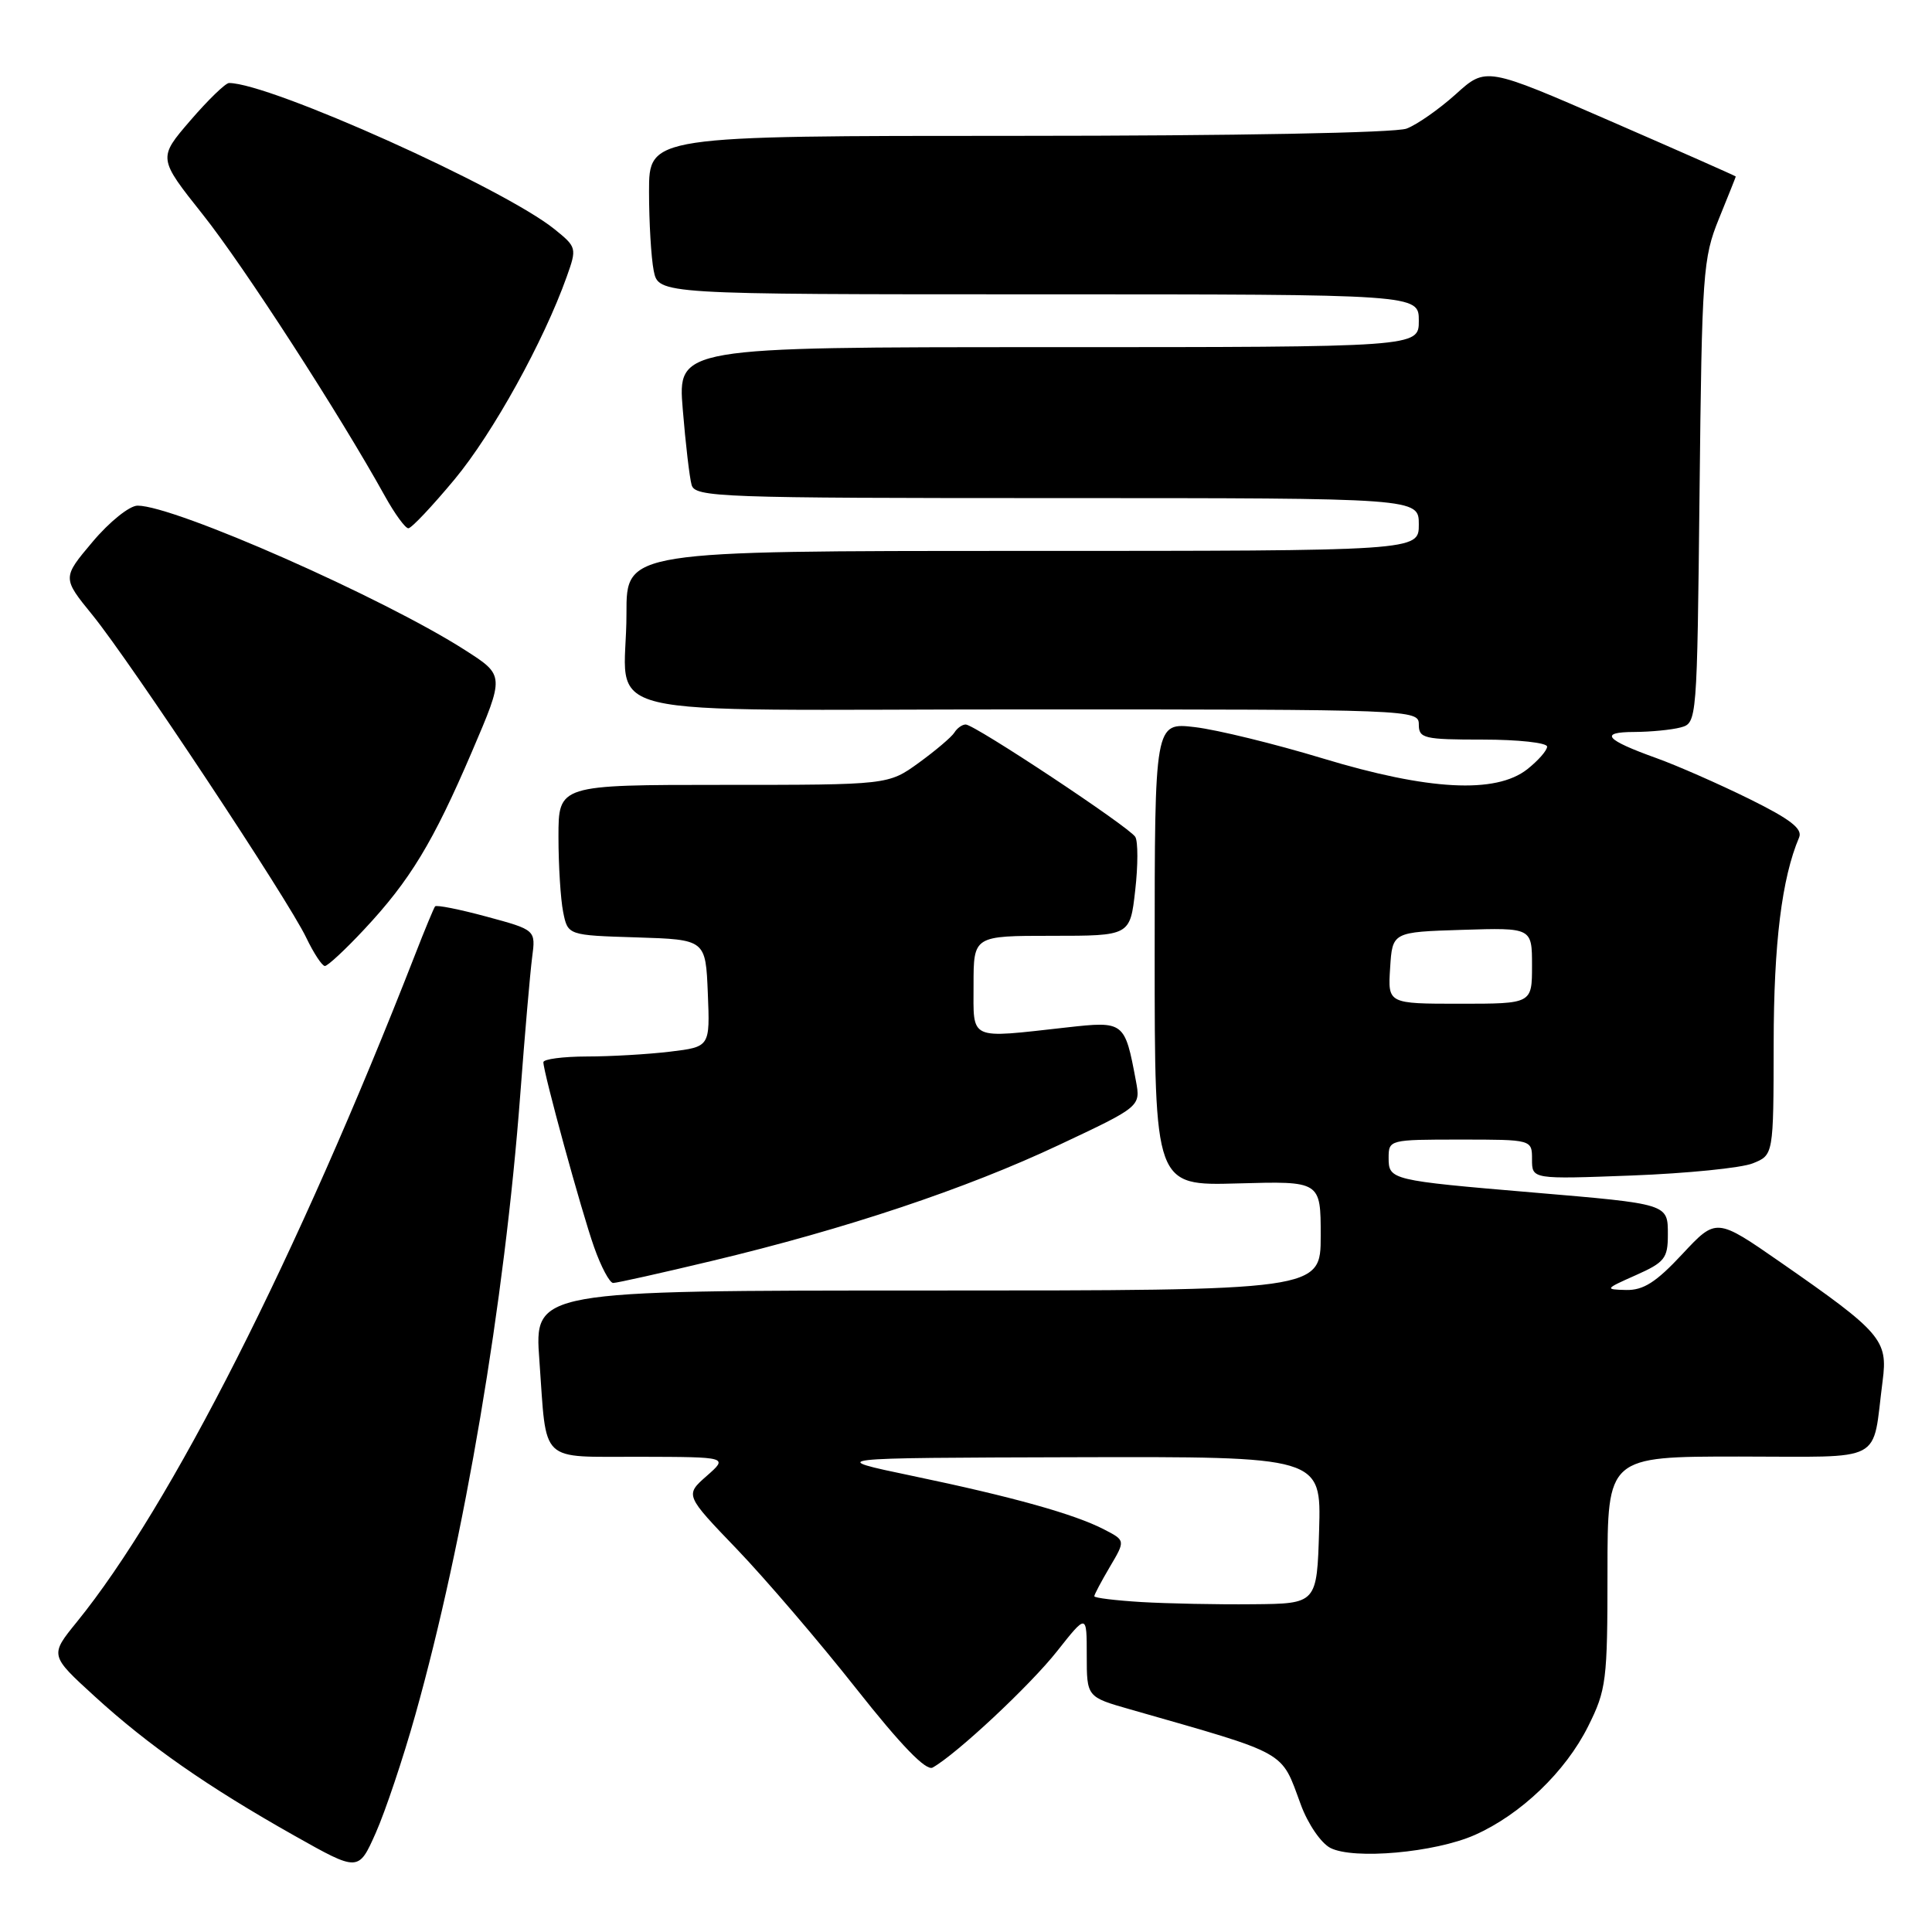<?xml version="1.0" encoding="UTF-8" standalone="no"?>
<!DOCTYPE svg PUBLIC "-//W3C//DTD SVG 1.1//EN" "http://www.w3.org/Graphics/SVG/1.1/DTD/svg11.dtd" >
<svg xmlns="http://www.w3.org/2000/svg" xmlns:xlink="http://www.w3.org/1999/xlink" version="1.1" viewBox="0 0 256 256">
 <g >
 <path fill="currentColor"
d=" M 55.04 227.20 C 61.53 204.08 66.86 172.58 68.94 145.00 C 69.54 137.03 70.25 128.86 70.51 126.86 C 70.99 123.22 70.99 123.22 64.48 121.46 C 60.90 120.49 57.83 119.88 57.65 120.10 C 57.48 120.32 56.28 123.20 55.00 126.50 C 39.38 166.52 22.61 199.62 10.18 214.92 C 6.59 219.34 6.59 219.34 12.55 224.78 C 19.66 231.28 27.50 236.75 39.00 243.23 C 47.50 248.02 47.50 248.02 49.79 242.87 C 51.05 240.03 53.42 232.98 55.04 227.20 Z  M 195.40 243.15 C 201.50 240.45 207.44 234.76 210.44 228.74 C 212.85 223.91 213.00 222.71 213.00 208.30 C 213.00 193.00 213.00 193.00 230.42 193.00 C 250.08 193.00 248.01 194.09 249.46 182.96 C 250.17 177.56 249.29 176.54 235.96 167.28 C 227.42 161.35 227.42 161.35 222.92 166.17 C 219.43 169.92 217.75 170.98 215.46 170.93 C 212.60 170.86 212.65 170.79 216.75 168.97 C 220.57 167.27 221.00 166.73 221.00 163.62 C 221.00 159.49 221.16 159.54 203.00 158.00 C 184.34 156.42 184.00 156.34 184.00 153.45 C 184.00 151.02 184.08 151.00 193.50 151.00 C 203.00 151.00 203.00 151.00 203.00 153.63 C 203.00 156.26 203.00 156.26 216.25 155.76 C 223.54 155.48 230.74 154.76 232.25 154.15 C 235.00 153.05 235.00 153.05 235.02 138.27 C 235.03 124.99 236.10 116.36 238.39 110.97 C 238.88 109.82 237.24 108.55 231.77 105.85 C 227.77 103.88 222.25 101.45 219.50 100.46 C 212.70 98.02 211.84 97.00 216.55 96.99 C 218.72 96.98 221.48 96.71 222.69 96.39 C 224.86 95.80 224.87 95.69 225.20 65.15 C 225.51 36.15 225.65 34.20 227.76 29.00 C 228.99 25.98 230.00 23.45 230.00 23.39 C 230.00 23.32 222.55 20.03 213.45 16.07 C 196.90 8.86 196.90 8.86 192.90 12.48 C 190.70 14.46 187.76 16.52 186.38 17.04 C 184.91 17.60 163.61 18.00 134.93 18.00 C 86.00 18.00 86.00 18.00 86.00 25.37 C 86.00 29.43 86.28 34.16 86.62 35.87 C 87.25 39.00 87.25 39.00 137.62 39.00 C 188.00 39.00 188.00 39.00 188.00 42.50 C 188.00 46.00 188.00 46.00 138.90 46.00 C 89.79 46.00 89.79 46.00 90.47 54.25 C 90.84 58.79 91.37 63.29 91.64 64.25 C 92.10 65.89 95.27 66.00 140.07 66.00 C 188.00 66.00 188.00 66.00 188.00 69.50 C 188.00 73.00 188.00 73.00 135.50 73.00 C 83.00 73.00 83.00 73.00 83.01 81.25 C 83.04 95.63 76.27 94.00 136.12 94.00 C 187.33 94.00 188.00 94.03 188.00 96.00 C 188.00 97.84 188.67 98.00 196.50 98.00 C 201.18 98.00 205.00 98.42 205.00 98.93 C 205.00 99.44 203.81 100.79 202.37 101.93 C 198.19 105.21 189.28 104.74 175.26 100.49 C 168.89 98.56 161.28 96.70 158.34 96.35 C 153.00 95.72 153.00 95.72 153.00 126.42 C 153.00 157.12 153.00 157.12 164.00 156.81 C 175.00 156.50 175.00 156.50 175.00 163.75 C 175.00 171.00 175.00 171.00 122.89 171.00 C 70.79 171.00 70.79 171.00 71.47 180.25 C 72.48 194.14 71.28 192.99 84.82 193.03 C 96.50 193.06 96.50 193.06 93.63 195.58 C 90.76 198.11 90.76 198.11 97.67 205.30 C 101.46 209.26 108.56 217.55 113.43 223.72 C 119.40 231.28 122.71 234.70 123.58 234.21 C 126.73 232.45 136.49 223.33 140.07 218.79 C 144.00 213.82 144.00 213.82 144.00 219.34 C 144.00 224.86 144.00 224.86 149.75 226.50 C 170.92 232.56 169.68 231.87 172.36 239.11 C 173.30 241.68 175.04 244.22 176.28 244.86 C 179.37 246.44 190.12 245.48 195.40 243.15 Z  M 94.32 167.08 C 112.08 162.84 128.00 157.52 140.33 151.71 C 151.15 146.62 151.15 146.62 150.51 143.20 C 149.04 135.35 148.96 135.29 141.35 136.14 C 128.21 137.60 129.00 137.96 129.00 130.50 C 129.00 124.00 129.00 124.00 139.37 124.00 C 149.74 124.00 149.74 124.00 150.42 117.99 C 150.80 114.68 150.80 111.49 150.43 110.89 C 149.62 109.57 129.14 96.00 127.96 96.00 C 127.50 96.00 126.82 96.48 126.46 97.07 C 126.10 97.65 123.98 99.45 121.75 101.07 C 117.70 104.00 117.70 104.00 95.85 104.00 C 74.00 104.00 74.00 104.00 74.00 110.88 C 74.00 114.66 74.28 119.14 74.62 120.84 C 75.24 123.93 75.24 123.93 84.37 124.21 C 93.50 124.50 93.50 124.50 93.79 131.61 C 94.08 138.71 94.08 138.71 88.79 139.35 C 85.88 139.70 80.91 139.99 77.75 139.99 C 74.59 140.00 72.00 140.34 72.00 140.75 C 72.01 142.15 77.03 160.47 78.72 165.25 C 79.64 167.86 80.78 170.00 81.25 170.00 C 81.72 170.00 87.60 168.69 94.32 167.08 Z  M 48.24 123.17 C 54.32 116.68 57.39 111.61 62.53 99.61 C 66.86 89.50 66.86 89.50 61.68 86.18 C 50.86 79.23 23.14 67.00 18.23 67.00 C 17.17 67.00 14.51 69.13 12.28 71.78 C 8.24 76.57 8.24 76.57 12.28 81.53 C 17.35 87.79 38.20 119.24 40.58 124.25 C 41.57 126.31 42.68 128.00 43.05 128.00 C 43.42 128.00 45.76 125.83 48.24 123.17 Z  M 60.24 63.51 C 65.32 57.39 72.04 45.24 75.10 36.65 C 76.45 32.87 76.41 32.74 73.49 30.38 C 66.72 24.91 35.75 11.00 30.35 11.00 C 29.88 11.00 27.57 13.24 25.22 15.97 C 20.93 20.95 20.93 20.95 26.89 28.45 C 32.28 35.23 44.99 54.88 51.01 65.75 C 52.31 68.09 53.70 70.00 54.11 70.00 C 54.52 70.00 57.27 67.08 60.24 63.51 Z  M 151.25 212.28 C 147.81 212.07 145.00 211.73 145.00 211.51 C 145.00 211.29 145.93 209.54 147.06 207.62 C 149.13 204.12 149.13 204.12 146.30 202.66 C 142.36 200.62 134.21 198.34 120.88 195.56 C 109.50 193.18 109.50 193.18 142.29 193.09 C 175.07 193.00 175.07 193.00 174.79 202.75 C 174.50 212.50 174.50 212.50 166.00 212.57 C 161.32 212.62 154.69 212.48 151.25 212.28 Z  M 184.20 128.25 C 184.50 123.50 184.50 123.50 193.75 123.21 C 203.00 122.92 203.00 122.92 203.00 127.96 C 203.00 133.00 203.00 133.00 193.45 133.00 C 183.89 133.00 183.89 133.00 184.20 128.25 Z "/>
</g>
</svg>